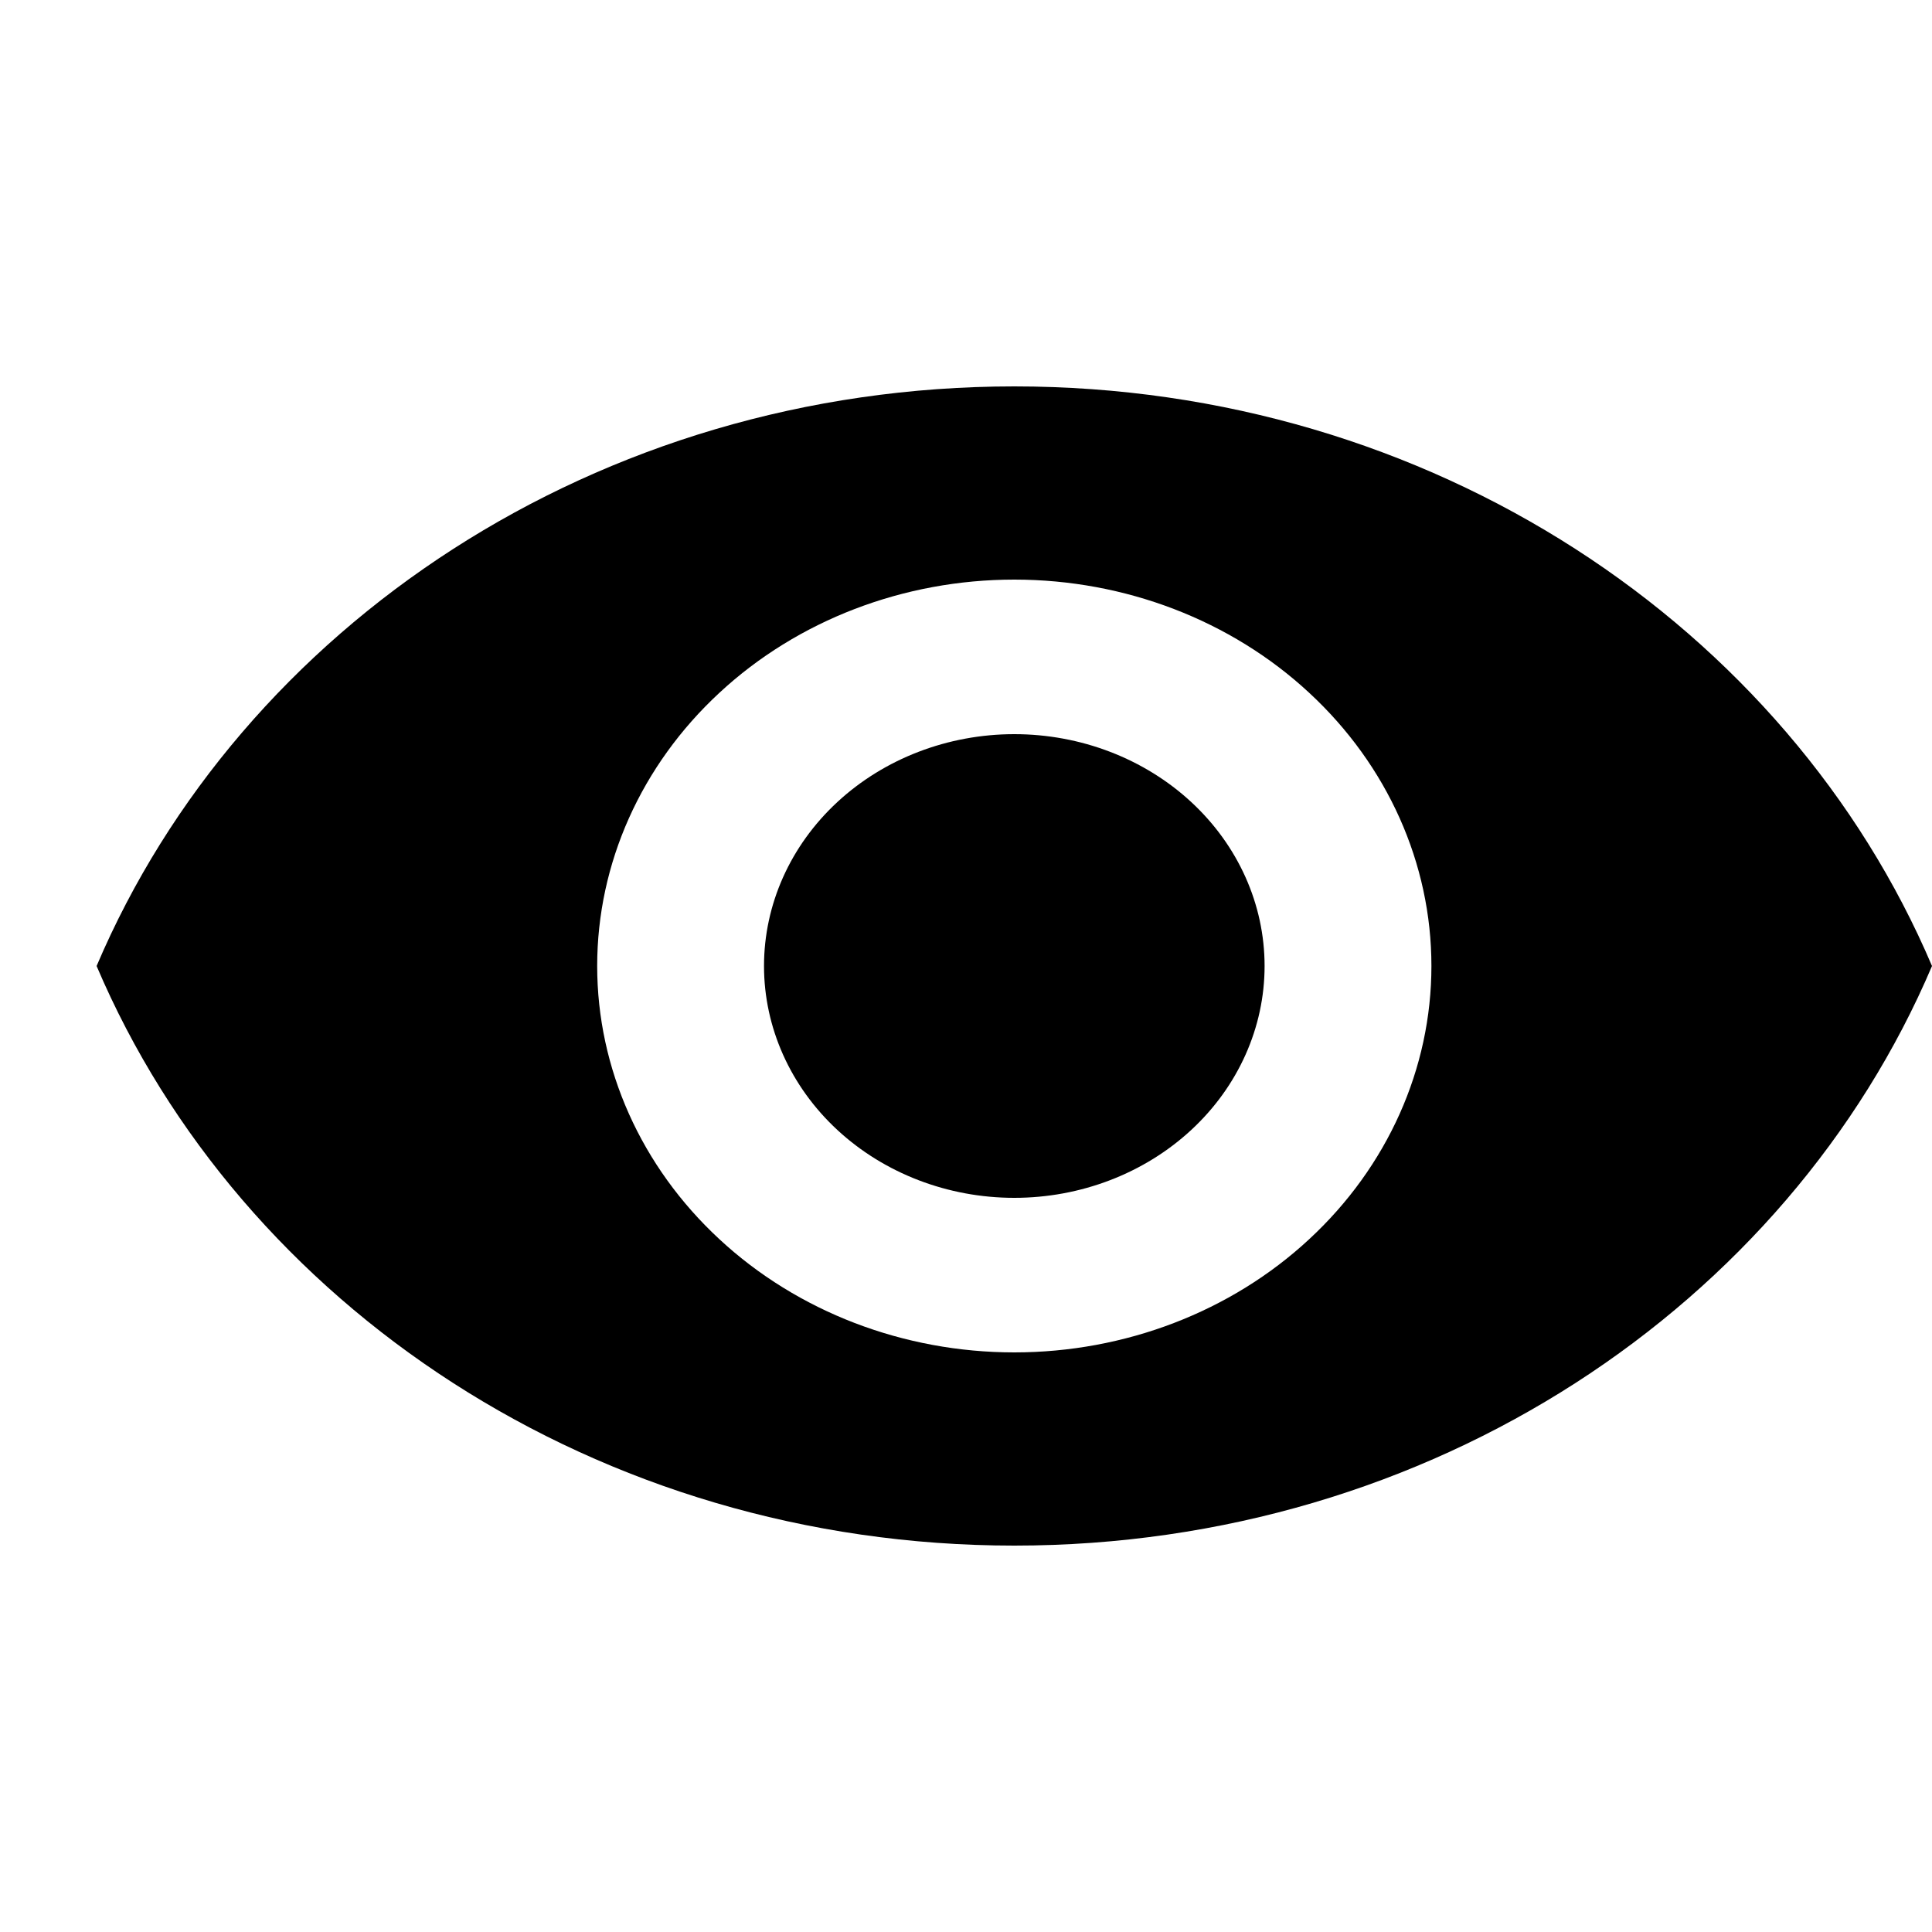 <svg width="20" height="20" viewBox="0 0 20 20" fill="none" xmlns="http://www.w3.org/2000/svg">
<path d="M10.5 7.6C9.813 7.6 9.154 7.853 8.668 8.303C8.182 8.753 7.909 9.363 7.909 10C7.909 10.636 8.182 11.247 8.668 11.697C9.154 12.147 9.813 12.4 10.5 12.4C11.187 12.4 11.846 12.147 12.332 11.697C12.818 11.247 13.091 10.636 13.091 10C13.091 9.363 12.818 8.753 12.332 8.303C11.846 7.853 11.187 7.6 10.5 7.6ZM10.5 14C9.355 14 8.256 13.579 7.447 12.828C6.637 12.078 6.182 11.061 6.182 10C6.182 8.939 6.637 7.922 7.447 7.172C8.256 6.421 9.355 6 10.5 6C11.645 6 12.744 6.421 13.553 7.172C14.363 7.922 14.818 8.939 14.818 10C14.818 11.061 14.363 12.078 13.553 12.828C12.744 13.579 11.645 14 10.5 14ZM10.5 4C6.182 4 2.494 6.488 1 10C2.494 13.512 6.182 16 10.5 16C14.818 16 18.506 13.512 20 10C18.506 6.488 14.818 4 10.5 4Z" fill="black"/>
</svg>
